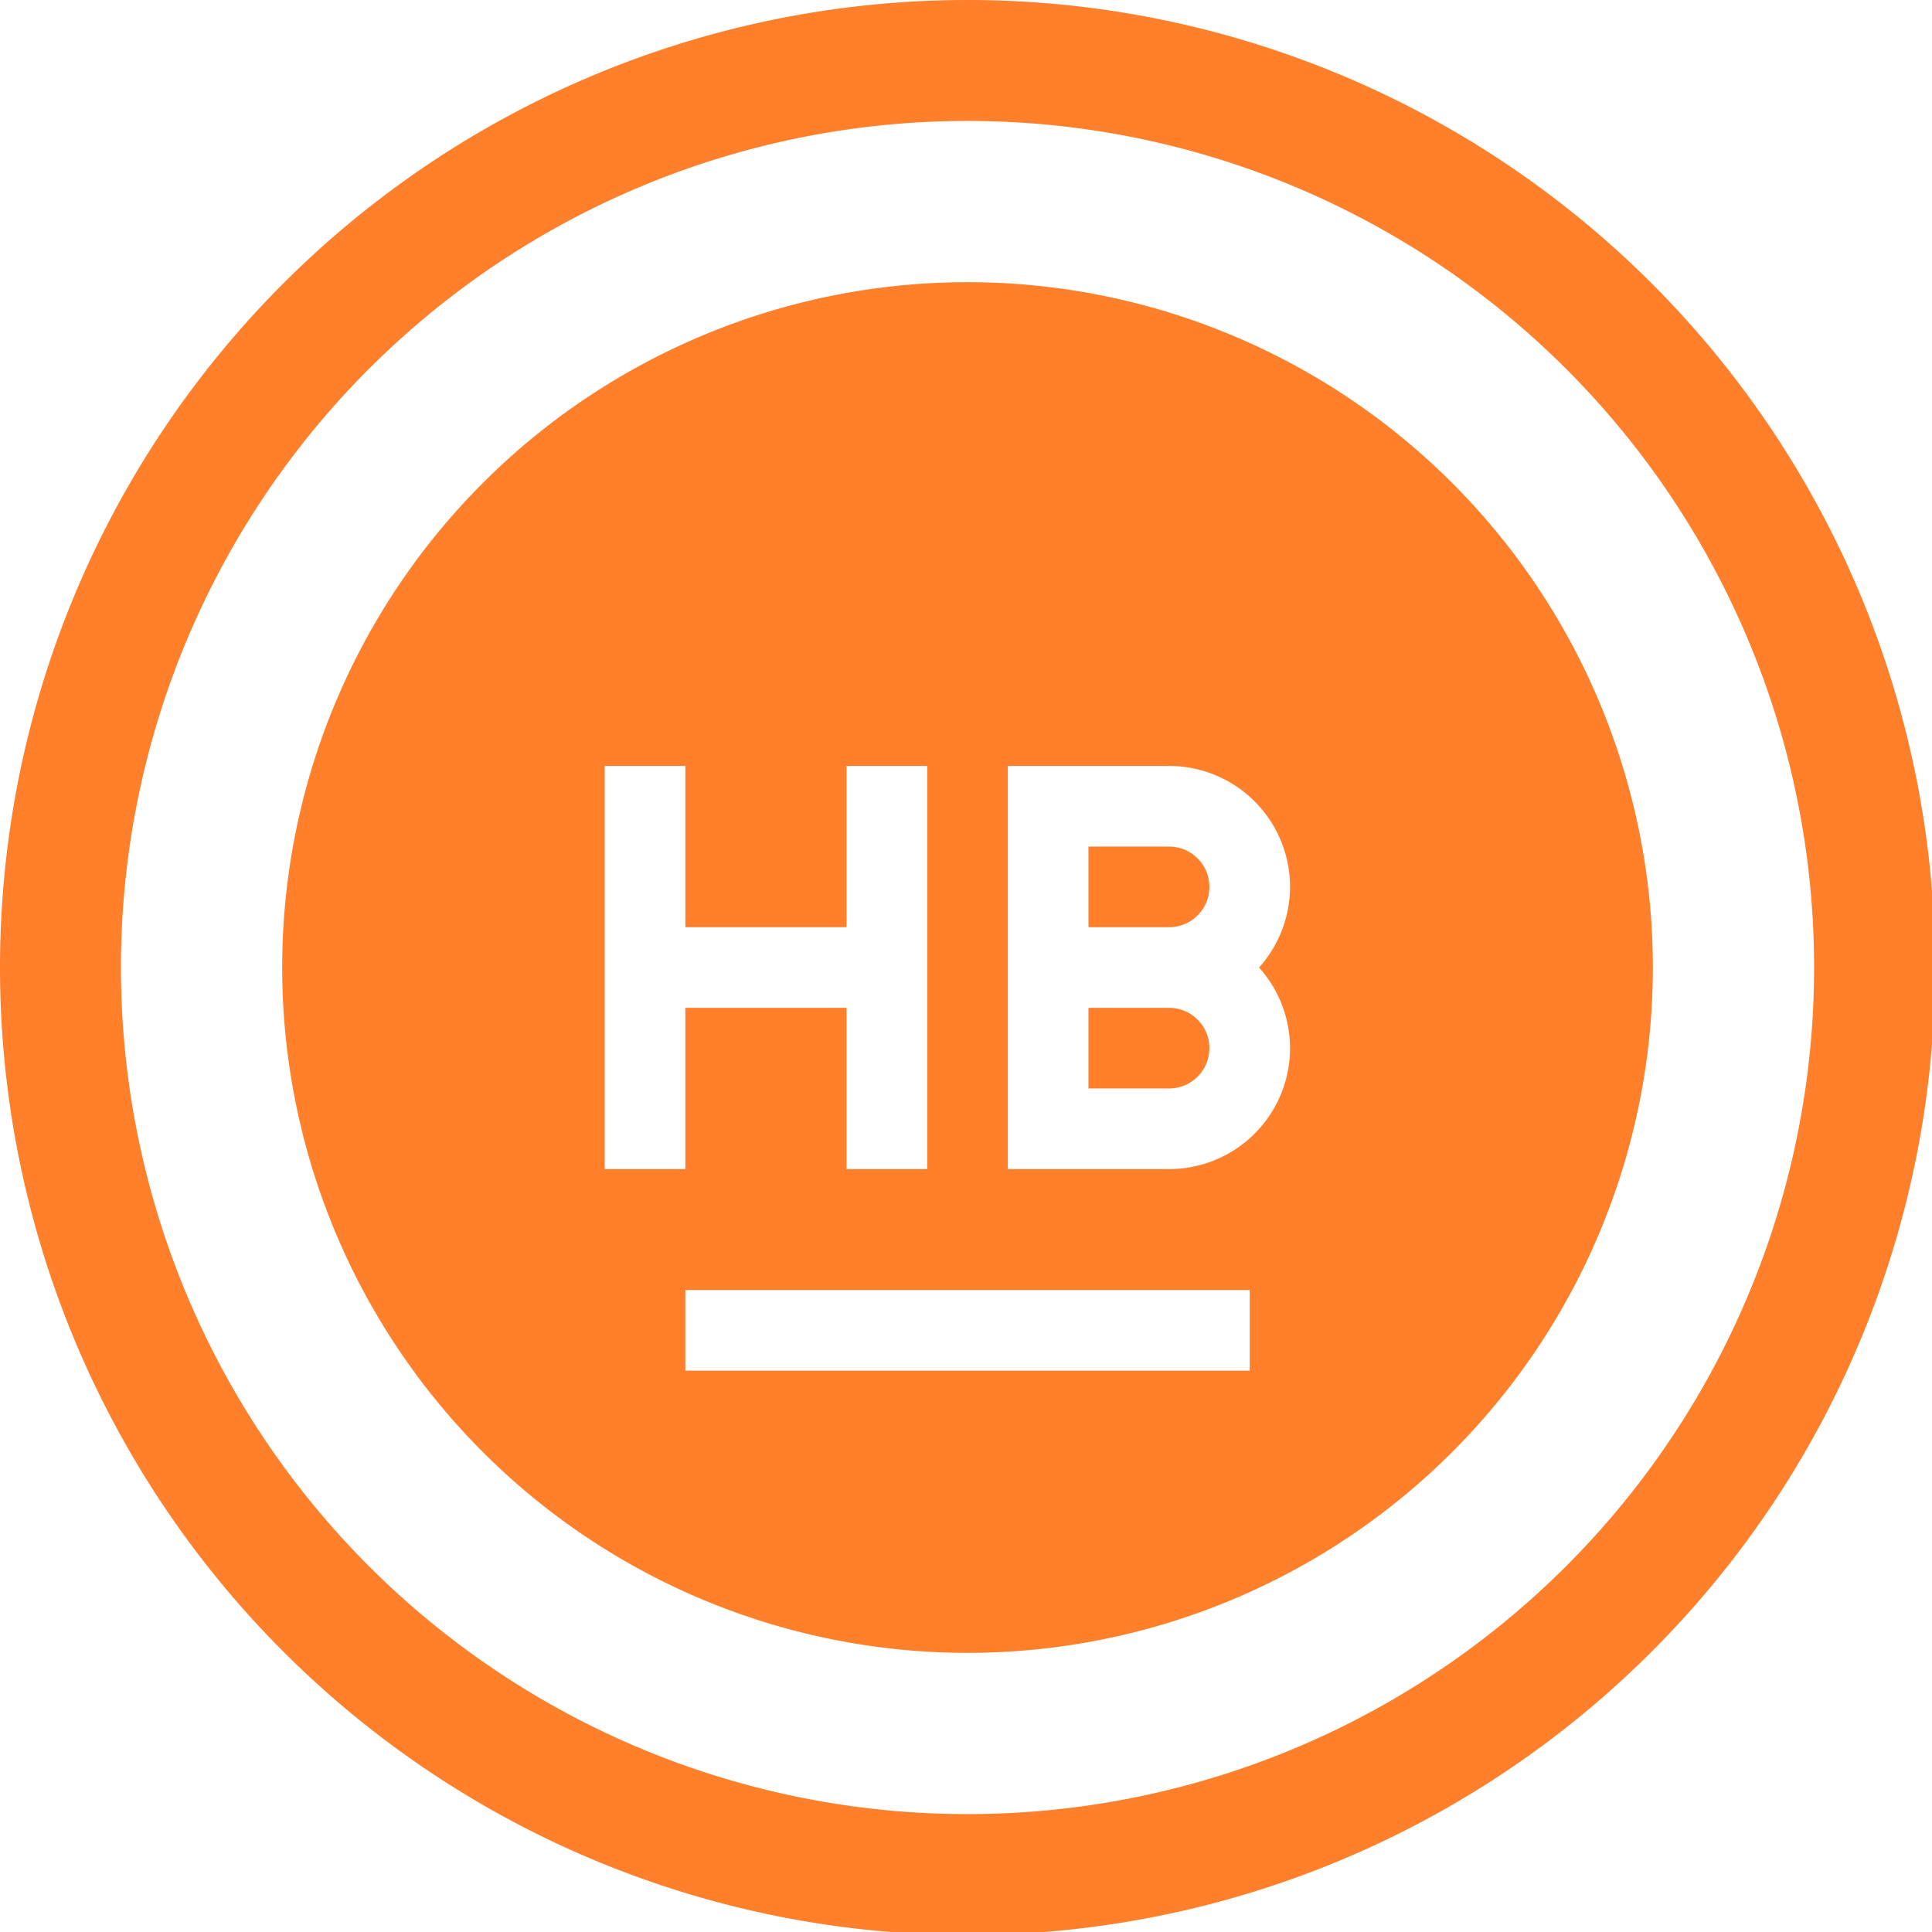 <?xml version="1.0" encoding="UTF-8" standalone="no"?>
<svg
   xmlns:dc="http://purl.org/dc/elements/1.1/"
   xmlns:cc="http://creativecommons.org/ns#"
   xmlns:rdf="http://www.w3.org/1999/02/22-rdf-syntax-ns#"
   xmlns:svg="http://www.w3.org/2000/svg"
   xmlns="http://www.w3.org/2000/svg"
   xmlns:sodipodi="http://sodipodi.sourceforge.net/DTD/sodipodi-0.dtd"
   xmlns:inkscape="http://www.inkscape.org/namespaces/inkscape"
   width="48"
   height="48"
   viewBox="0 0 12.7 12.7"
   version="1.1"
   id="svg4"
   sodipodi:docname="hub.svg"
   inkscape:version="0.92.5 (2060ec1f9f, 2020-04-08)">
  <defs
     id="defs8">
  <style
     id="current-color-scheme"
     type="text/css">
      .ColorScheme-Highlight {
        color:#ff7f2a;
      }
  </style>
  </defs>
  <path
     class="ColorScheme-Highlight"
     style="fill:currentColor"
     d="M 24 0 A 24 24 0 0 0 0 24 A 24 24 0 0 0 24 48 A 24 24 0 0 0 48 24 A 24 24 0 0 0 24 0 z M 24 3 A 21 21 0 0 1 45 24 A 21 21 0 0 1 24 45 A 21 21 0 0 1 3 24 A 21 21 0 0 1 24 3 z M 24 7 A 17 17 0 0 0 7 24 A 17 17 0 0 0 24 41 A 17 17 0 0 0 41 24 A 17 17 0 0 0 24 7 z M 15 19 L 17 19 L 17 23 L 21 23 L 21 19 L 23 19 L 23 29 L 21 29 L 21 25 L 17 25 L 17 29 L 15 29 L 15 25 L 15 23 L 15 19 z M 25 19 L 27 19 L 29 19 A 3 3 0 0 1 32 22 A 3 3 0 0 1 31.232 24 A 3 3 0 0 1 32 26 A 3 3 0 0 1 29 29 L 27 29 L 25 29 L 25 19 z M 27 21 L 27 23 L 29 23 A 1 1 0 0 0 30 22 A 1 1 0 0 0 29 21 L 27 21 z M 27 25 L 27 27 L 29 27 A 1 1 0 0 0 30 26 A 1 1 0 0 0 29 25 L 27 25 z M 17 32 L 31 32 L 31 34 L 17 34 L 17 32 z "
     transform="scale(0.265)"
     id="path898" />
</svg>
